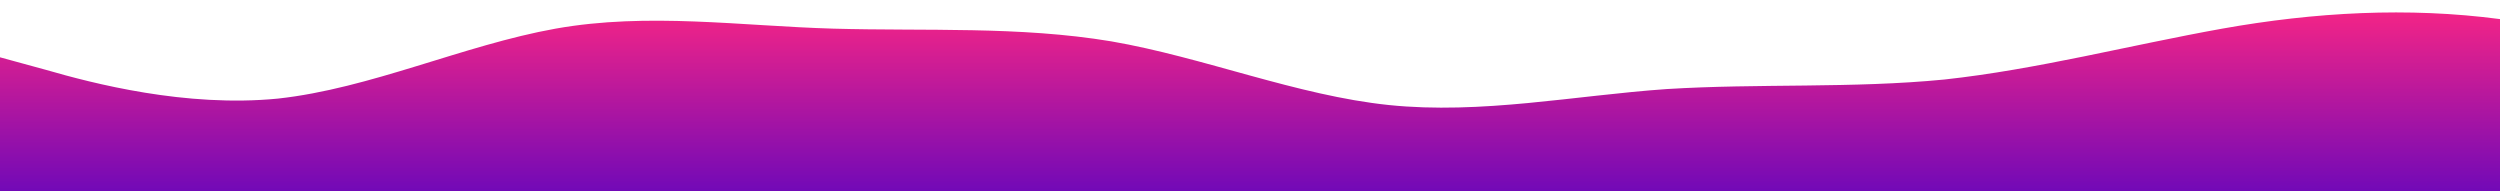 <?xml version="1.0" standalone="no"?>
<svg xmlns:xlink="http://www.w3.org/1999/xlink" id="wave" style="transform:rotate(0deg); transition: 0.3s" viewBox="0 0 1440 110" version="1.1" xmlns="http://www.w3.org/2000/svg"><defs><linearGradient id="sw-gradient-0" x1="0" x2="0" y1="1" y2="0"><stop stop-color="rgba(114, 9, 183, 1)" offset="0%"/><stop stop-color="rgba(247, 37, 133, 1)" offset="100%"/></linearGradient></defs><path style="transform:translate(0, 0px); opacity:1" fill="url(#sw-gradient-0)" d="M0,33L26.7,40.3C53.3,48,107,62,160,56.8C213.3,51,267,26,320,16.5C373.3,7,427,15,480,16.5C533.3,18,587,15,640,23.8C693.3,33,747,55,800,60.5C853.3,66,907,55,960,51.3C1013.3,48,1067,51,1120,45.8C1173.3,40,1227,26,1280,16.5C1333.3,7,1387,4,1440,11C1493.3,18,1547,37,1600,47.7C1653.3,59,1707,62,1760,60.5C1813.3,59,1867,51,1920,56.8C1973.3,62,2027,81,2080,86.2C2133.3,92,2187,84,2240,67.8C2293.3,51,2347,26,2400,14.7C2453.3,4,2507,7,2560,12.8C2613.3,18,2667,26,2720,34.8C2773.3,44,2827,55,2880,51.3C2933.3,48,2987,29,3040,22C3093.3,15,3147,18,3200,16.5C3253.3,15,3307,7,3360,9.2C3413.3,11,3467,22,3520,33C3573.3,44,3627,55,3680,62.3C3733.3,70,3787,73,3813,75.2L3840,77L3840,110L3813.3,110C3786.7,110,3733,110,3680,110C3626.7,110,3573,110,3520,110C3466.7,110,3413,110,3360,110C3306.7,110,3253,110,3200,110C3146.7,110,3093,110,3040,110C2986.7,110,2933,110,2880,110C2826.7,110,2773,110,2720,110C2666.7,110,2613,110,2560,110C2506.7,110,2453,110,2400,110C2346.7,110,2293,110,2240,110C2186.7,110,2133,110,2080,110C2026.7,110,1973,110,1920,110C1866.7,110,1813,110,1760,110C1706.7,110,1653,110,1600,110C1546.7,110,1493,110,1440,110C1386.7,110,1333,110,1280,110C1226.7,110,1173,110,1120,110C1066.7,110,1013,110,960,110C906.7,110,853,110,800,110C746.7,110,693,110,640,110C586.7,110,533,110,480,110C426.7,110,373,110,320,110C266.7,110,213,110,160,110C106.7,110,53,110,27,110L0,110Z"/></svg>